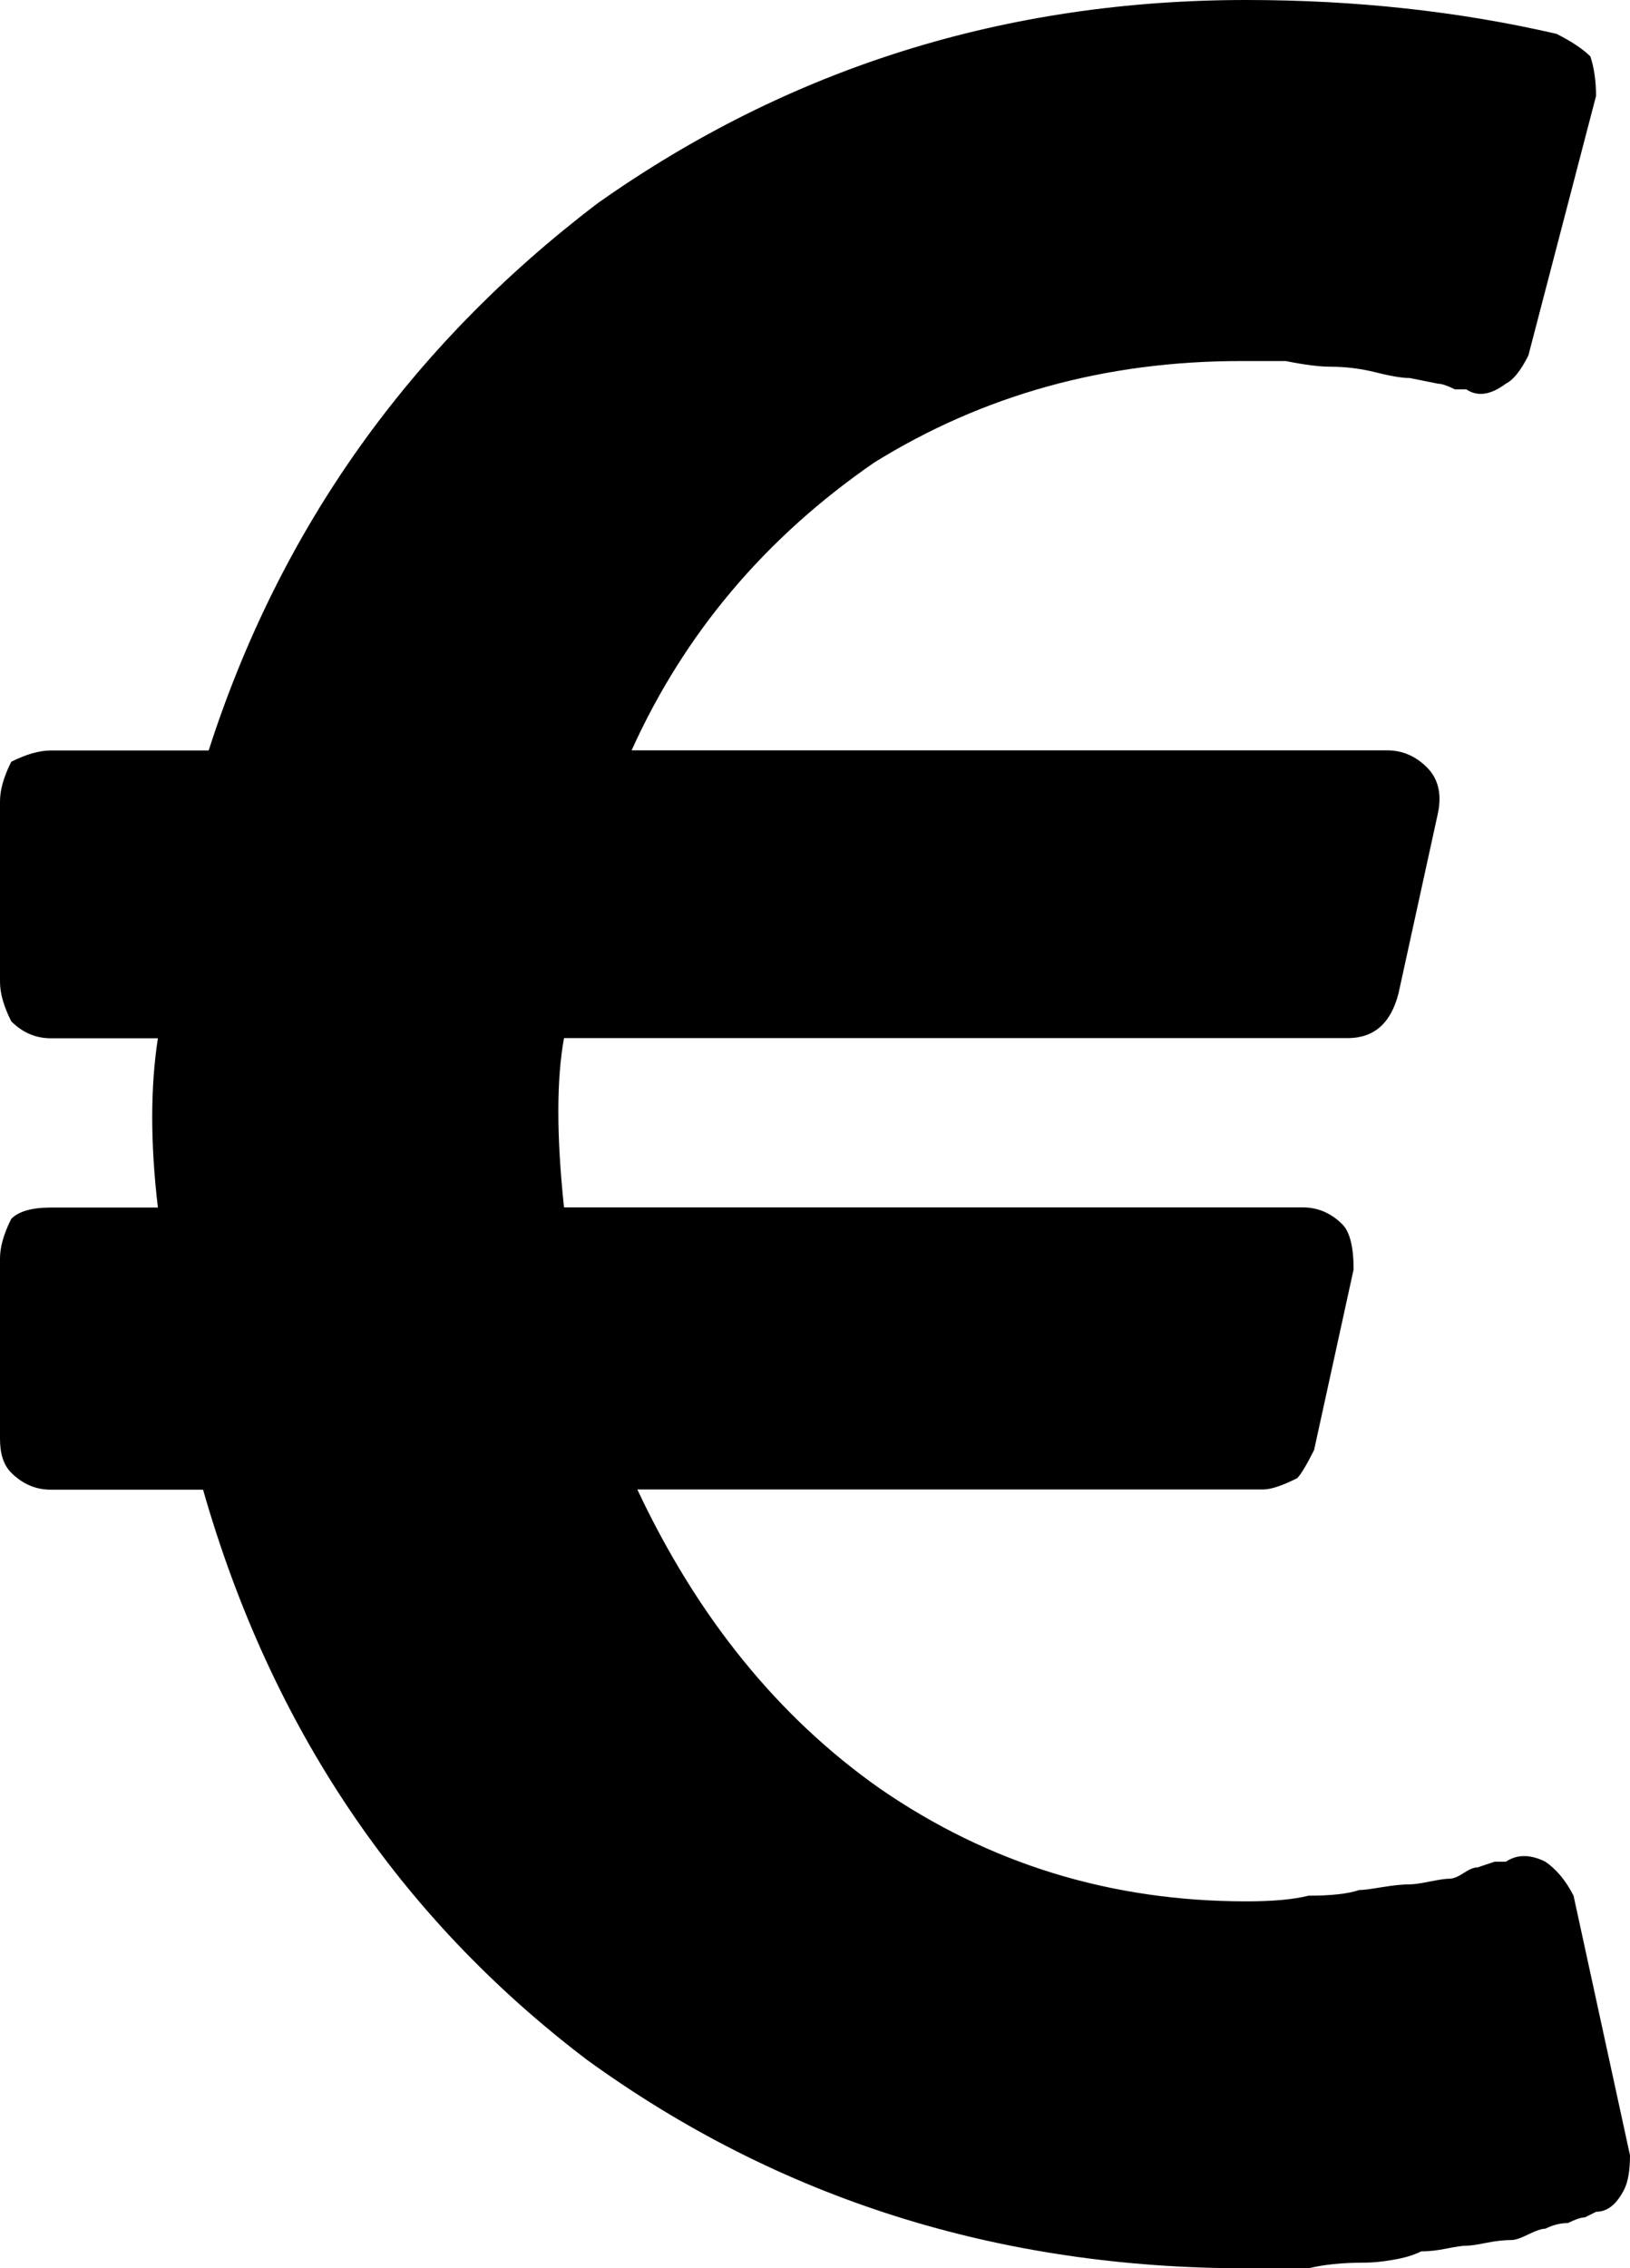 <svg xmlns="http://www.w3.org/2000/svg" viewBox="0 0 289.012 402.011"><path d="M279.007 335.992l10.005 45.998c0 2.673-.348 4.67-1.004 6-1.34 2.673-3 4.004-4.997 4.004l-2.007.994c-.665 0-1.669.348-3 1.003-1.34 0-2.673.348-4.004 1.004-.665 0-1.669.348-3 1.003-1.34.666-2.345 1.004-3 1.004-1.34 0-2.846.174-4.495.502-1.669.348-2.846.502-3.502.502-.665 0-1.843.174-3.502.502-1.669.348-3.174.502-4.495.502-1.34.665-3 1.168-4.997 1.495-1.997.348-3.666.502-4.997.502-4.004 0-7.342.348-10.005 1.004h-10.998c-44 0-82.995-12.33-117.002-36.997-33.34-25.334-56.002-59.003-68.004-100.997H9.001c-2.673 0-4.997-1.004-7.004-3-1.34-1.331-1.997-3.328-1.997-6v-32c0-1.997.656-4.332 1.997-7.004 1.331-1.331 3.656-1.997 7.004-1.997h18.995c-1.34-11.325-1.34-21.33 0-30.003H9.001c-2.673 0-4.997-1.004-7.004-3C.657 178.36 0 176.016 0 174.009v-32c0-1.997.656-4.332 1.997-7.004 2.652-1.331 4.997-1.997 7.004-1.997h27.996c12.656-39.332 35.656-71.66 68.997-97.004C139.991 12.002 178.319 0 220.989 0c19.333 0 37.653 1.997 55 6 2.651 1.342 4.658 2.673 6 4.005.654 1.997 1.003 4.342 1.003 7.004l-12 45.998c-1.342 2.673-2.674 4.342-4.005 4.997-2.673 1.997-4.997 2.345-7.004 1.003h-2.007c-1.34-.656-2.345-1.003-3-1.003L249.979 67c-1.34 0-3.348-.327-6-1.003-2.673-.656-5.346-1.004-7.997-1.004-1.997 0-4.669-.327-7.997-1.003h-7.997c-24.003 0-45.67 6-65.004 18.002-19.344 13.343-33.669 30.34-42.998 50.995h134.001c2.652 0 4.997 1.004 7.004 3s2.652 4.67 1.997 7.998l-7.004 32c-1.34 5.345-4.342 7.998-9 7.998h-138.98c-1.34 7.342-1.34 17.346 0 30.003h131c2.652 0 4.997 1.003 7.004 3 1.331 1.34 1.997 4.004 1.997 7.997l-7.004 32c-1.34 2.673-2.345 4.342-3 4.997-2.673 1.34-4.669 1.997-6 1.997h-111c10.66 22.672 24.995 40.346 42.997 53.002 19.333 13.342 41.001 19.998 65.004 19.998 4.66 0 8.325-.327 10.998-1.003 4.004 0 7.004-.327 9.001-1.004.655 0 1.997-.154 4.004-.502 1.997-.327 3.655-.502 4.997-.502.655 0 1.833-.154 3.502-.502 1.66-.327 2.826-.502 3.502-.502.655 0 1.495-.327 2.5-1.003 1.003-.656 1.832-1.004 2.498-1.004l3-1.003h1.997c1.997-1.331 4.332-1.331 7.004 0 2.007 1.382 3.655 3.389 5.008 6.04z"/></svg>